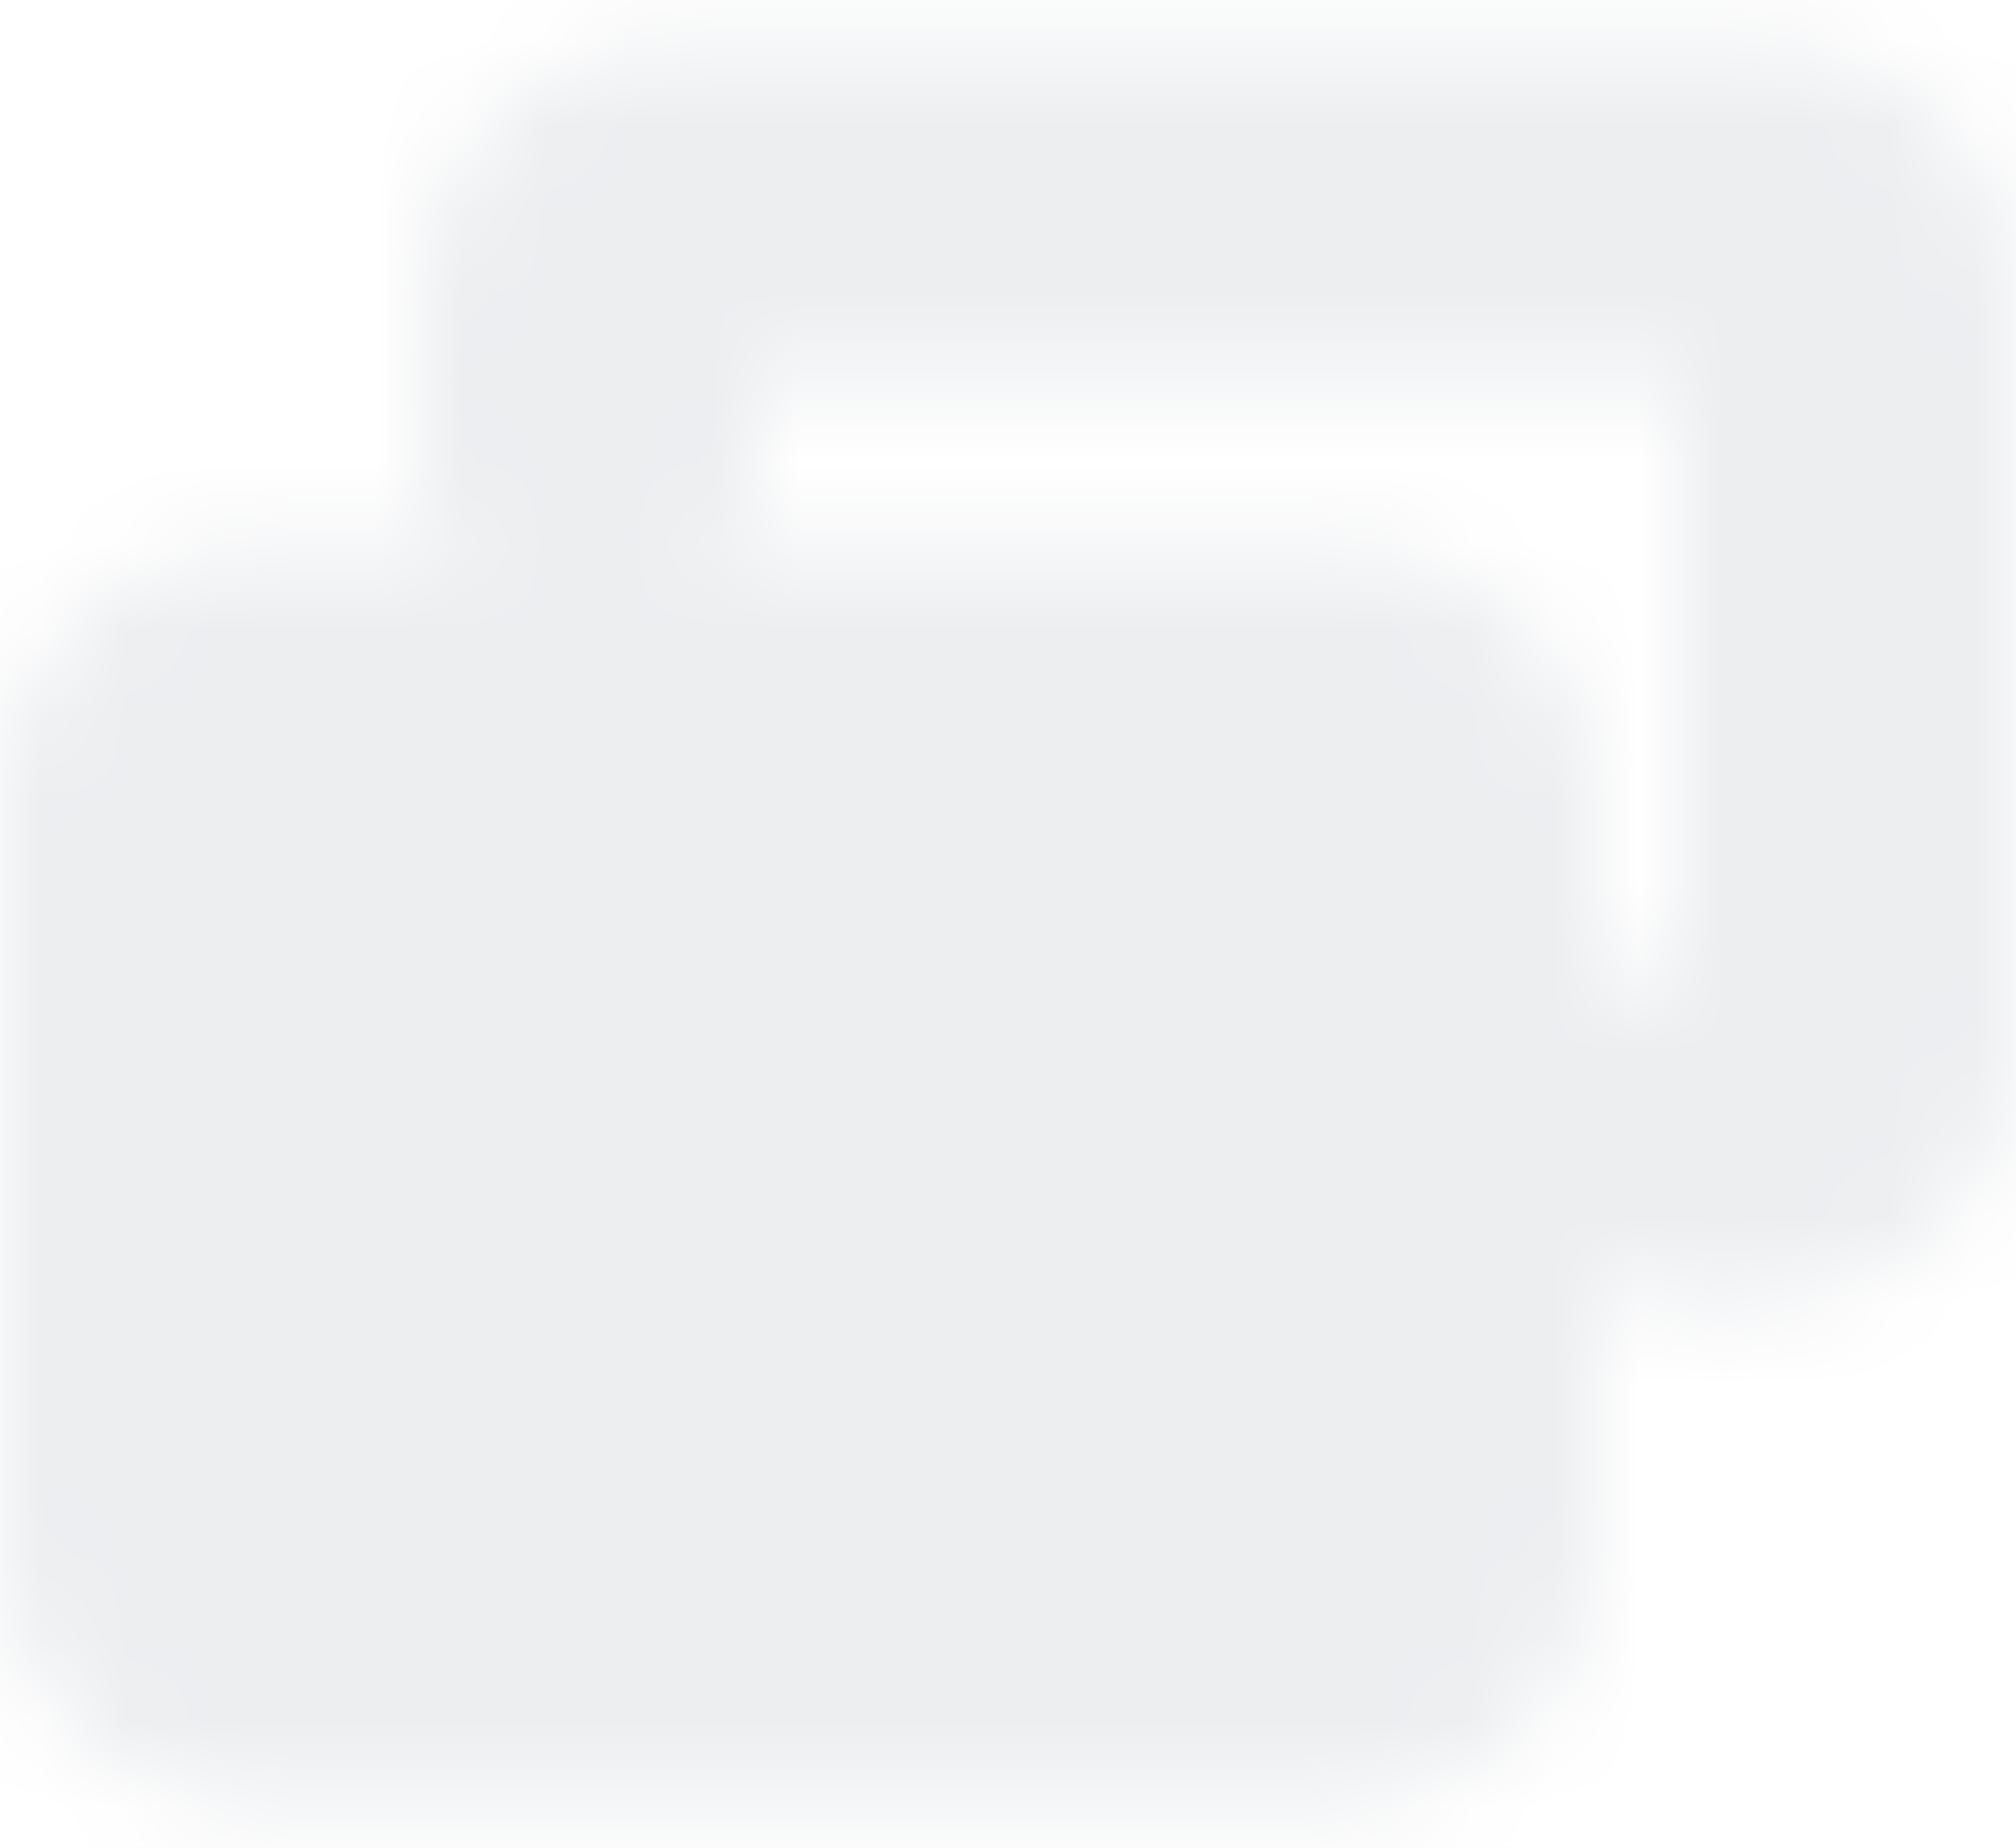 <svg width="24" height="22" viewBox="0 0 24 22" fill="none" xmlns="http://www.w3.org/2000/svg">
<rect width="24" height="22" fill="#E5E5E5"/>
<g clip-path="url(#clip0_30_10863)">
<rect width="375" height="842" transform="translate(-32 -549)" fill="#F4F6F8"/>
<rect x="-16" y="-193" width="343" height="236" rx="10" fill="white"/>
<g opacity="0.2">
<rect x="-16" y="-21" width="343" height="64" rx="10" fill="white"/>
<mask id="mask0_30_10863" style="mask-type:alpha" maskUnits="userSpaceOnUse" x="0" y="0" width="24" height="22">
<path d="M7 5.5V3.5C7 3.235 7.105 2.98 7.293 2.793C7.48 2.605 7.735 2.5 8 2.5H21C21.265 2.5 21.52 2.605 21.707 2.793C21.895 2.98 22 3.235 22 3.5V12.5C22 12.765 21.895 13.02 21.707 13.207C21.52 13.395 21.265 13.5 21 13.5H20" stroke="white" stroke-width="4" stroke-linecap="round" stroke-linejoin="round"/>
<path d="M16 8.5H3C2.448 8.5 2 8.948 2 9.5V18.5C2 19.052 2.448 19.5 3 19.5H16C16.552 19.5 17 19.052 17 18.5V9.5C17 8.948 16.552 8.5 16 8.5Z" fill="white" stroke="white" stroke-width="4" stroke-linecap="round" stroke-linejoin="round"/>
<path d="M2 13H17" stroke="black" stroke-width="4" stroke-linecap="round" stroke-linejoin="round"/>
<path d="M17 10.5V16.5M2 10.5V16.5" stroke="white" stroke-width="4" stroke-linecap="round" stroke-linejoin="round"/>
<path d="M5.5 16H9.5M12.5 16H13.5" stroke="black" stroke-width="4" stroke-linecap="round" stroke-linejoin="round"/>
</mask>
<g mask="url(#mask0_30_10863)">
<path d="M0 -1H24V23H0V-1Z" fill="#A3ABB6"/>
</g>
</g>
</g>
<defs>
<clipPath id="clip0_30_10863">
<rect width="375" height="842" fill="white" transform="translate(-32 -549)"/>
</clipPath>
</defs>
</svg>
